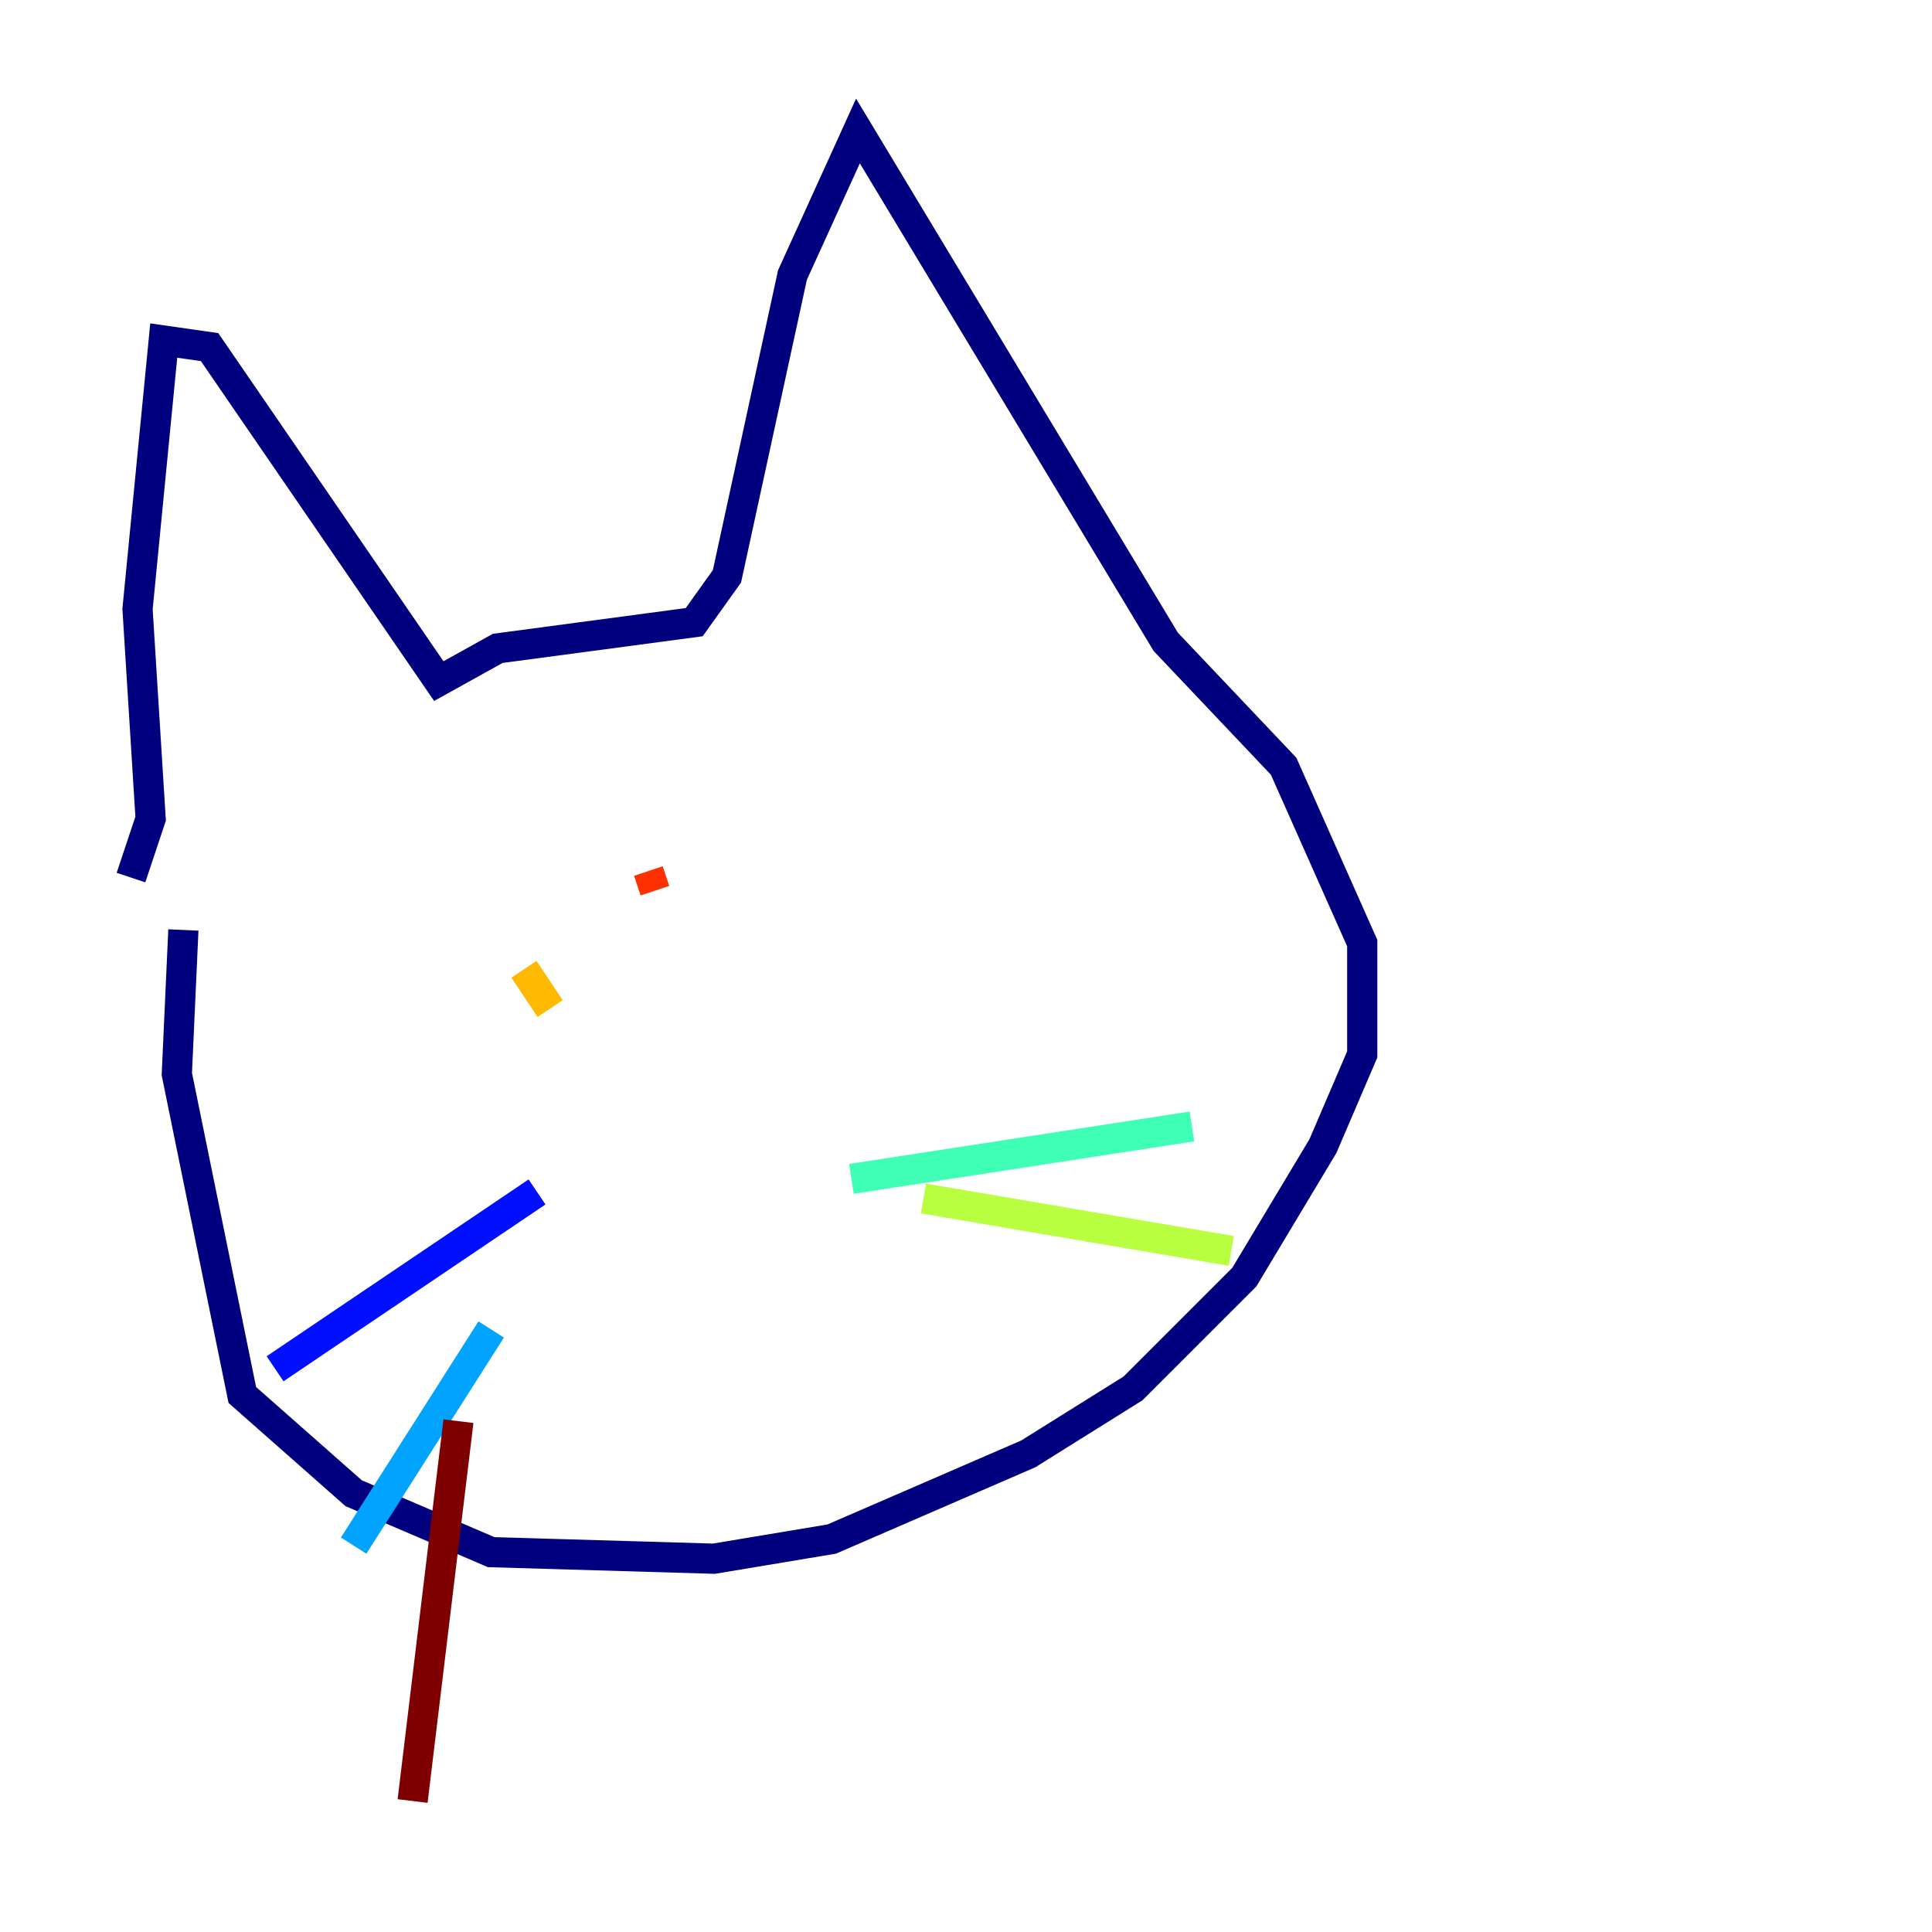 <?xml version="1.0" encoding="utf-8" ?>
<svg baseProfile="tiny" height="128" version="1.2" viewBox="0,0,128,128" width="128" xmlns="http://www.w3.org/2000/svg" xmlns:ev="http://www.w3.org/2001/xml-events" xmlns:xlink="http://www.w3.org/1999/xlink"><defs /><polyline fill="none" points="8.678,58.142 9.98,54.237 9.112,40.352 10.848,22.563 13.885,22.997 29.071,45.125 32.976,42.956 45.993,41.22 48.163,38.183 52.502,18.224 56.841,8.678 77.234,42.522 85.044,50.766 90.251,62.481 90.251,69.858 87.647,75.932 82.441,84.61 75.064,91.986 68.122,96.325 55.105,101.966 47.295,103.268 32.542,102.834 23.43,98.929 16.054,92.42 11.715,71.159 12.149,61.614" stroke="#00007f" stroke-width="2" /><polyline fill="none" points="35.58,78.969 18.224,90.685" stroke="#0010ff" stroke-width="2" /><polyline fill="none" points="32.542,88.081 23.43,102.4" stroke="#00a4ff" stroke-width="2" /><polyline fill="none" points="56.407,78.102 78.969,74.63" stroke="#3fffb7" stroke-width="2" /><polyline fill="none" points="61.18,79.403 81.573,82.875" stroke="#b7ff3f" stroke-width="2" /><polyline fill="none" points="34.712,64.217 36.447,66.82" stroke="#ffb900" stroke-width="2" /><polyline fill="none" points="42.956,57.709 43.39,59.01" stroke="#ff3000" stroke-width="2" /><polyline fill="none" points="30.373,94.156 27.336,119.322" stroke="#7f0000" stroke-width="2" /></svg>